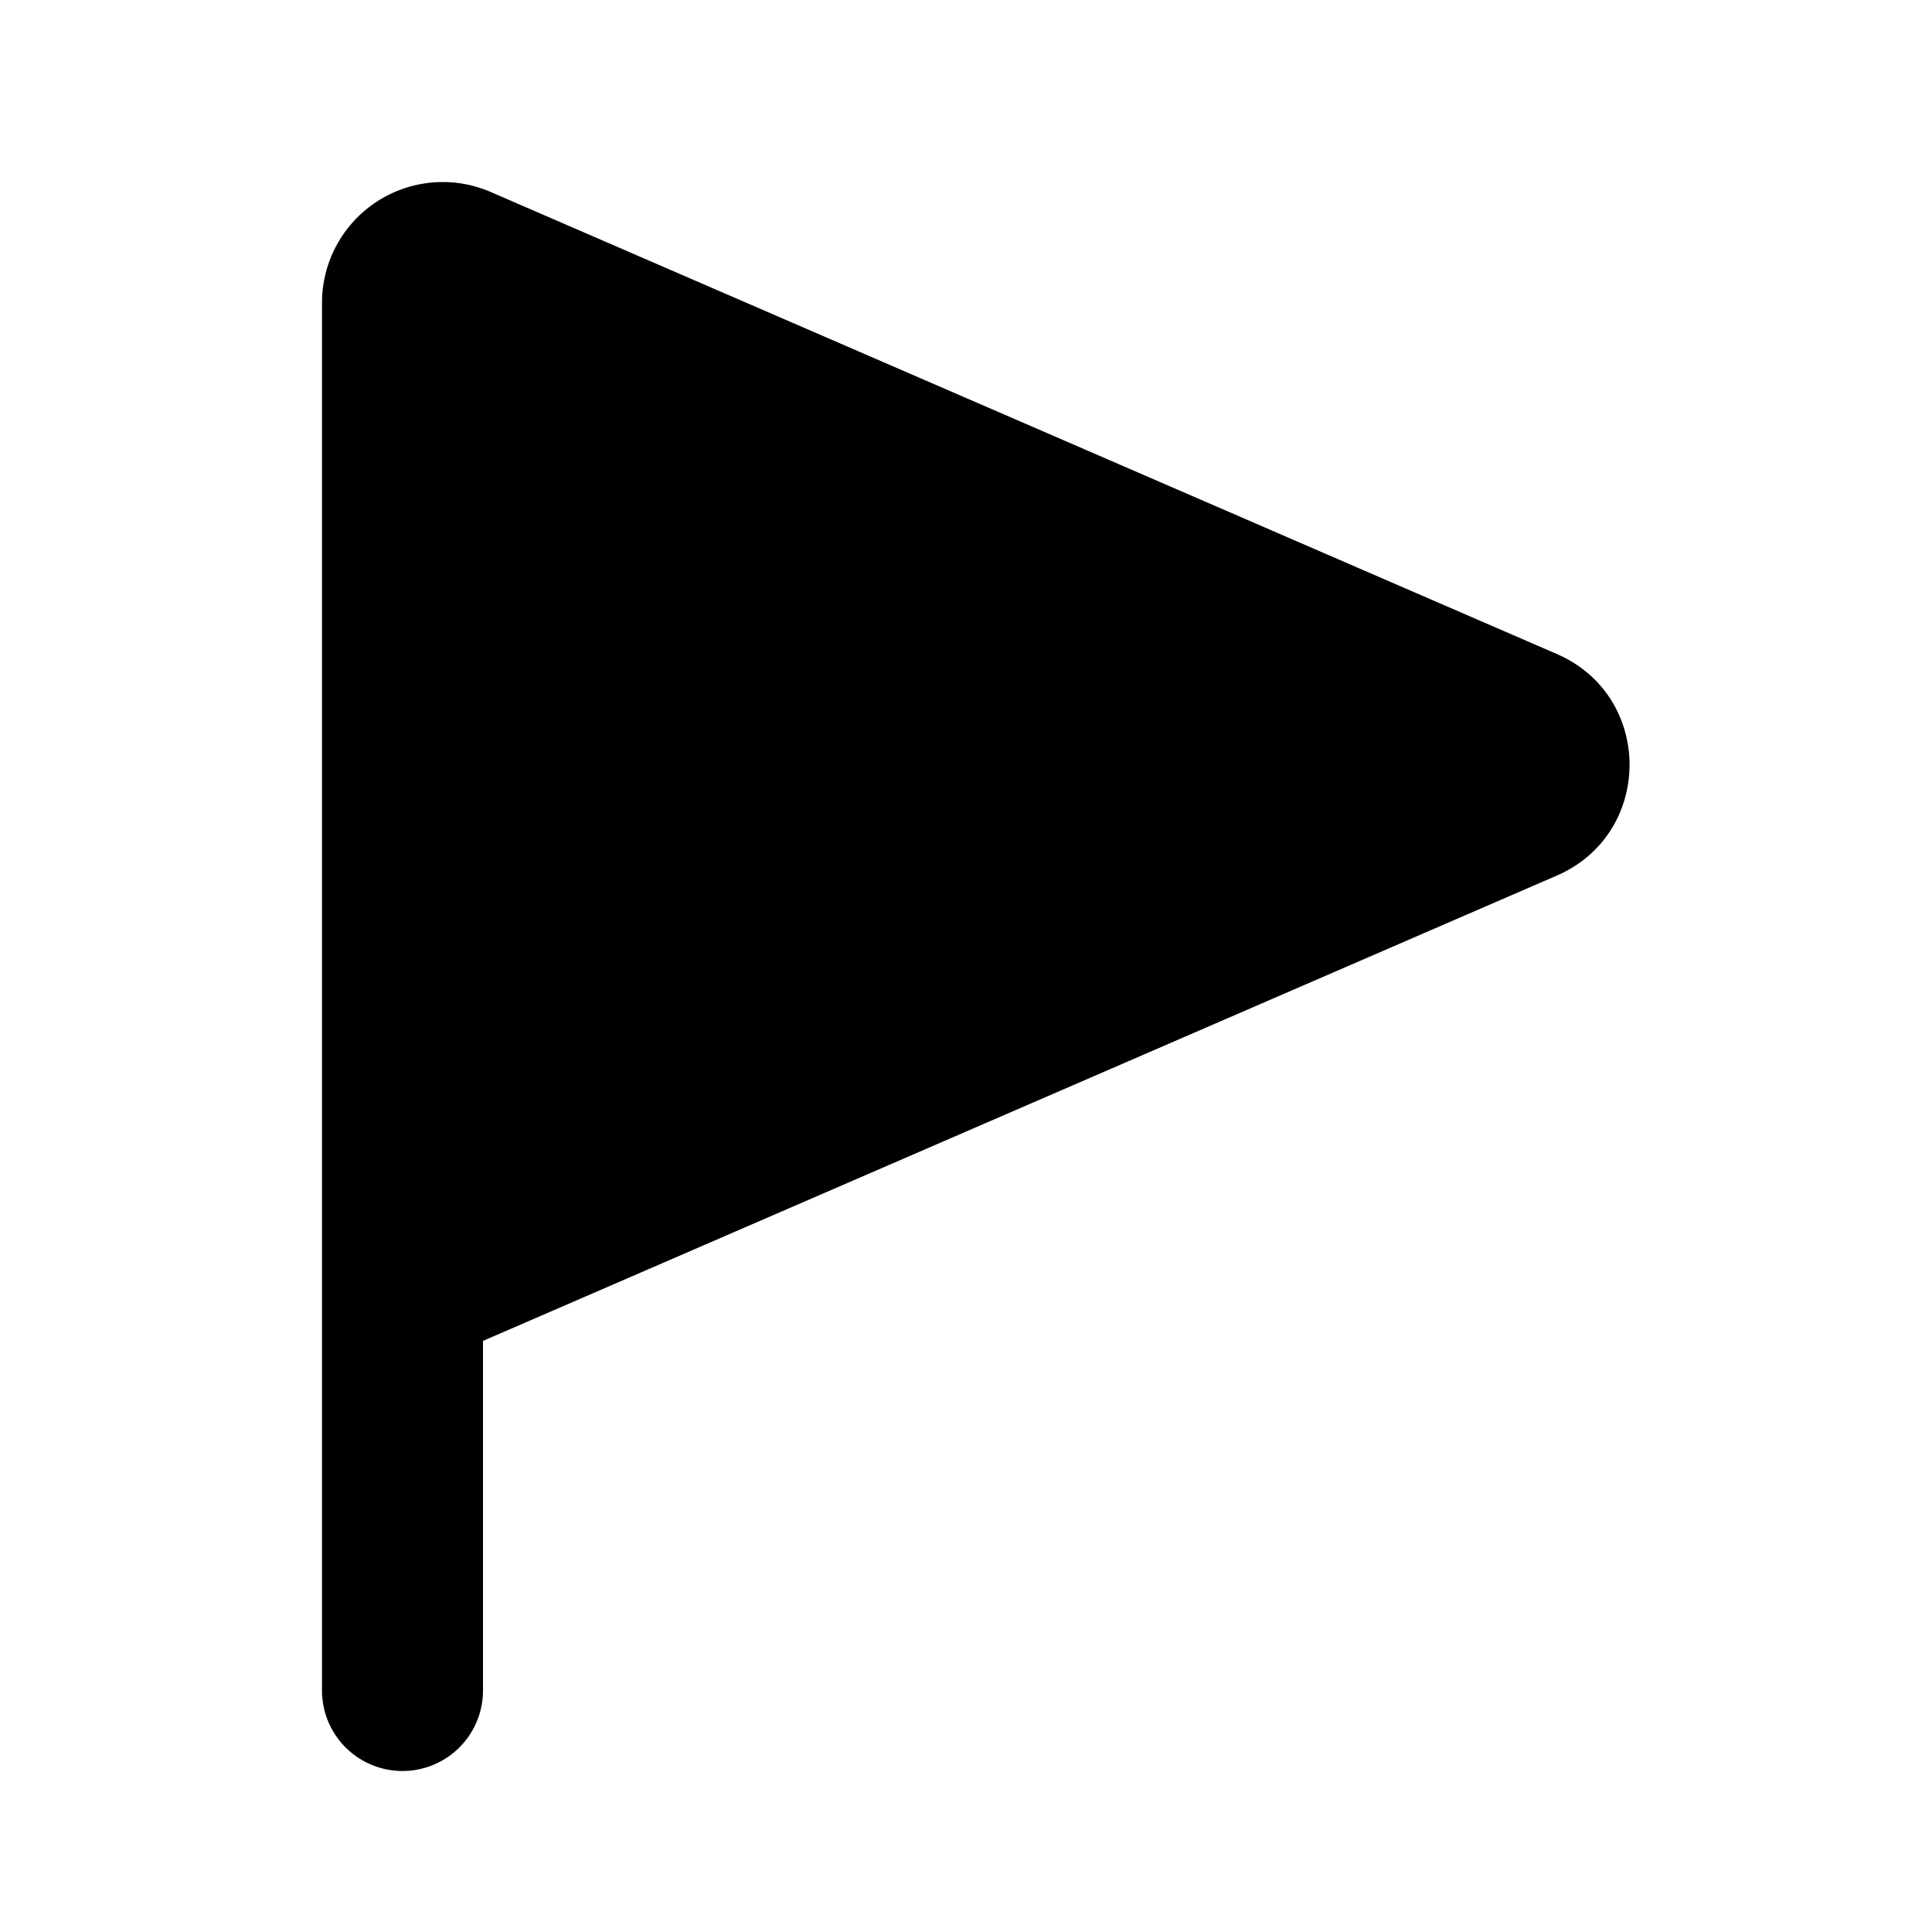 <svg xmlns="http://www.w3.org/2000/svg" viewBox="0 0 24 24" id="Flag-3-Fill--Streamline-Mingcute-Fill.svg"><desc>Flag 3 Fill Streamline Icon: https://streamlinehq.com</desc><g fill="none" fill-rule="nonzero"><path d="M24 0v24H0V0zM12.593 23.258l-0.011 0.002 -0.071 0.035 -0.02 0.004 -0.014 -0.004 -0.071 -0.035c-0.01 -0.004 -0.019 -0.001 -0.024 0.005l-0.004 0.01 -0.017 0.428 0.005 0.02 0.01 0.013 0.104 0.074 0.015 0.004 0.012 -0.004 0.104 -0.074 0.012 -0.016 0.004 -0.017 -0.017 -0.427c-0.002 -0.01 -0.009 -0.017 -0.017 -0.018m0.265 -0.113 -0.013 0.002 -0.185 0.093 -0.01 0.01 -0.003 0.011 0.018 0.43 0.005 0.012 0.008 0.007 0.201 0.093c0.012 0.004 0.023 0 0.029 -0.008l0.004 -0.014 -0.034 -0.614c-0.003 -0.012 -0.01 -0.02 -0.02 -0.022m-0.715 0.002a0.023 0.023 0 0 0 -0.027 0.006l-0.006 0.014 -0.034 0.614c0 0.012 0.007 0.02 0.017 0.024l0.015 -0.002 0.201 -0.093 0.01 -0.008 0.004 -0.011 0.017 -0.43 -0.003 -0.012 -0.01 -0.01z" stroke-width="1"></path><path fill="#000000" d="M6.096 2.385A1.5 1.5 0 0 0 4 3.762V21a1 1 0 1 0 2 0v-4.343l13.339 -5.78c1.205 -0.523 1.205 -2.231 0 -2.753z" stroke-width="1"></path></g></svg>
